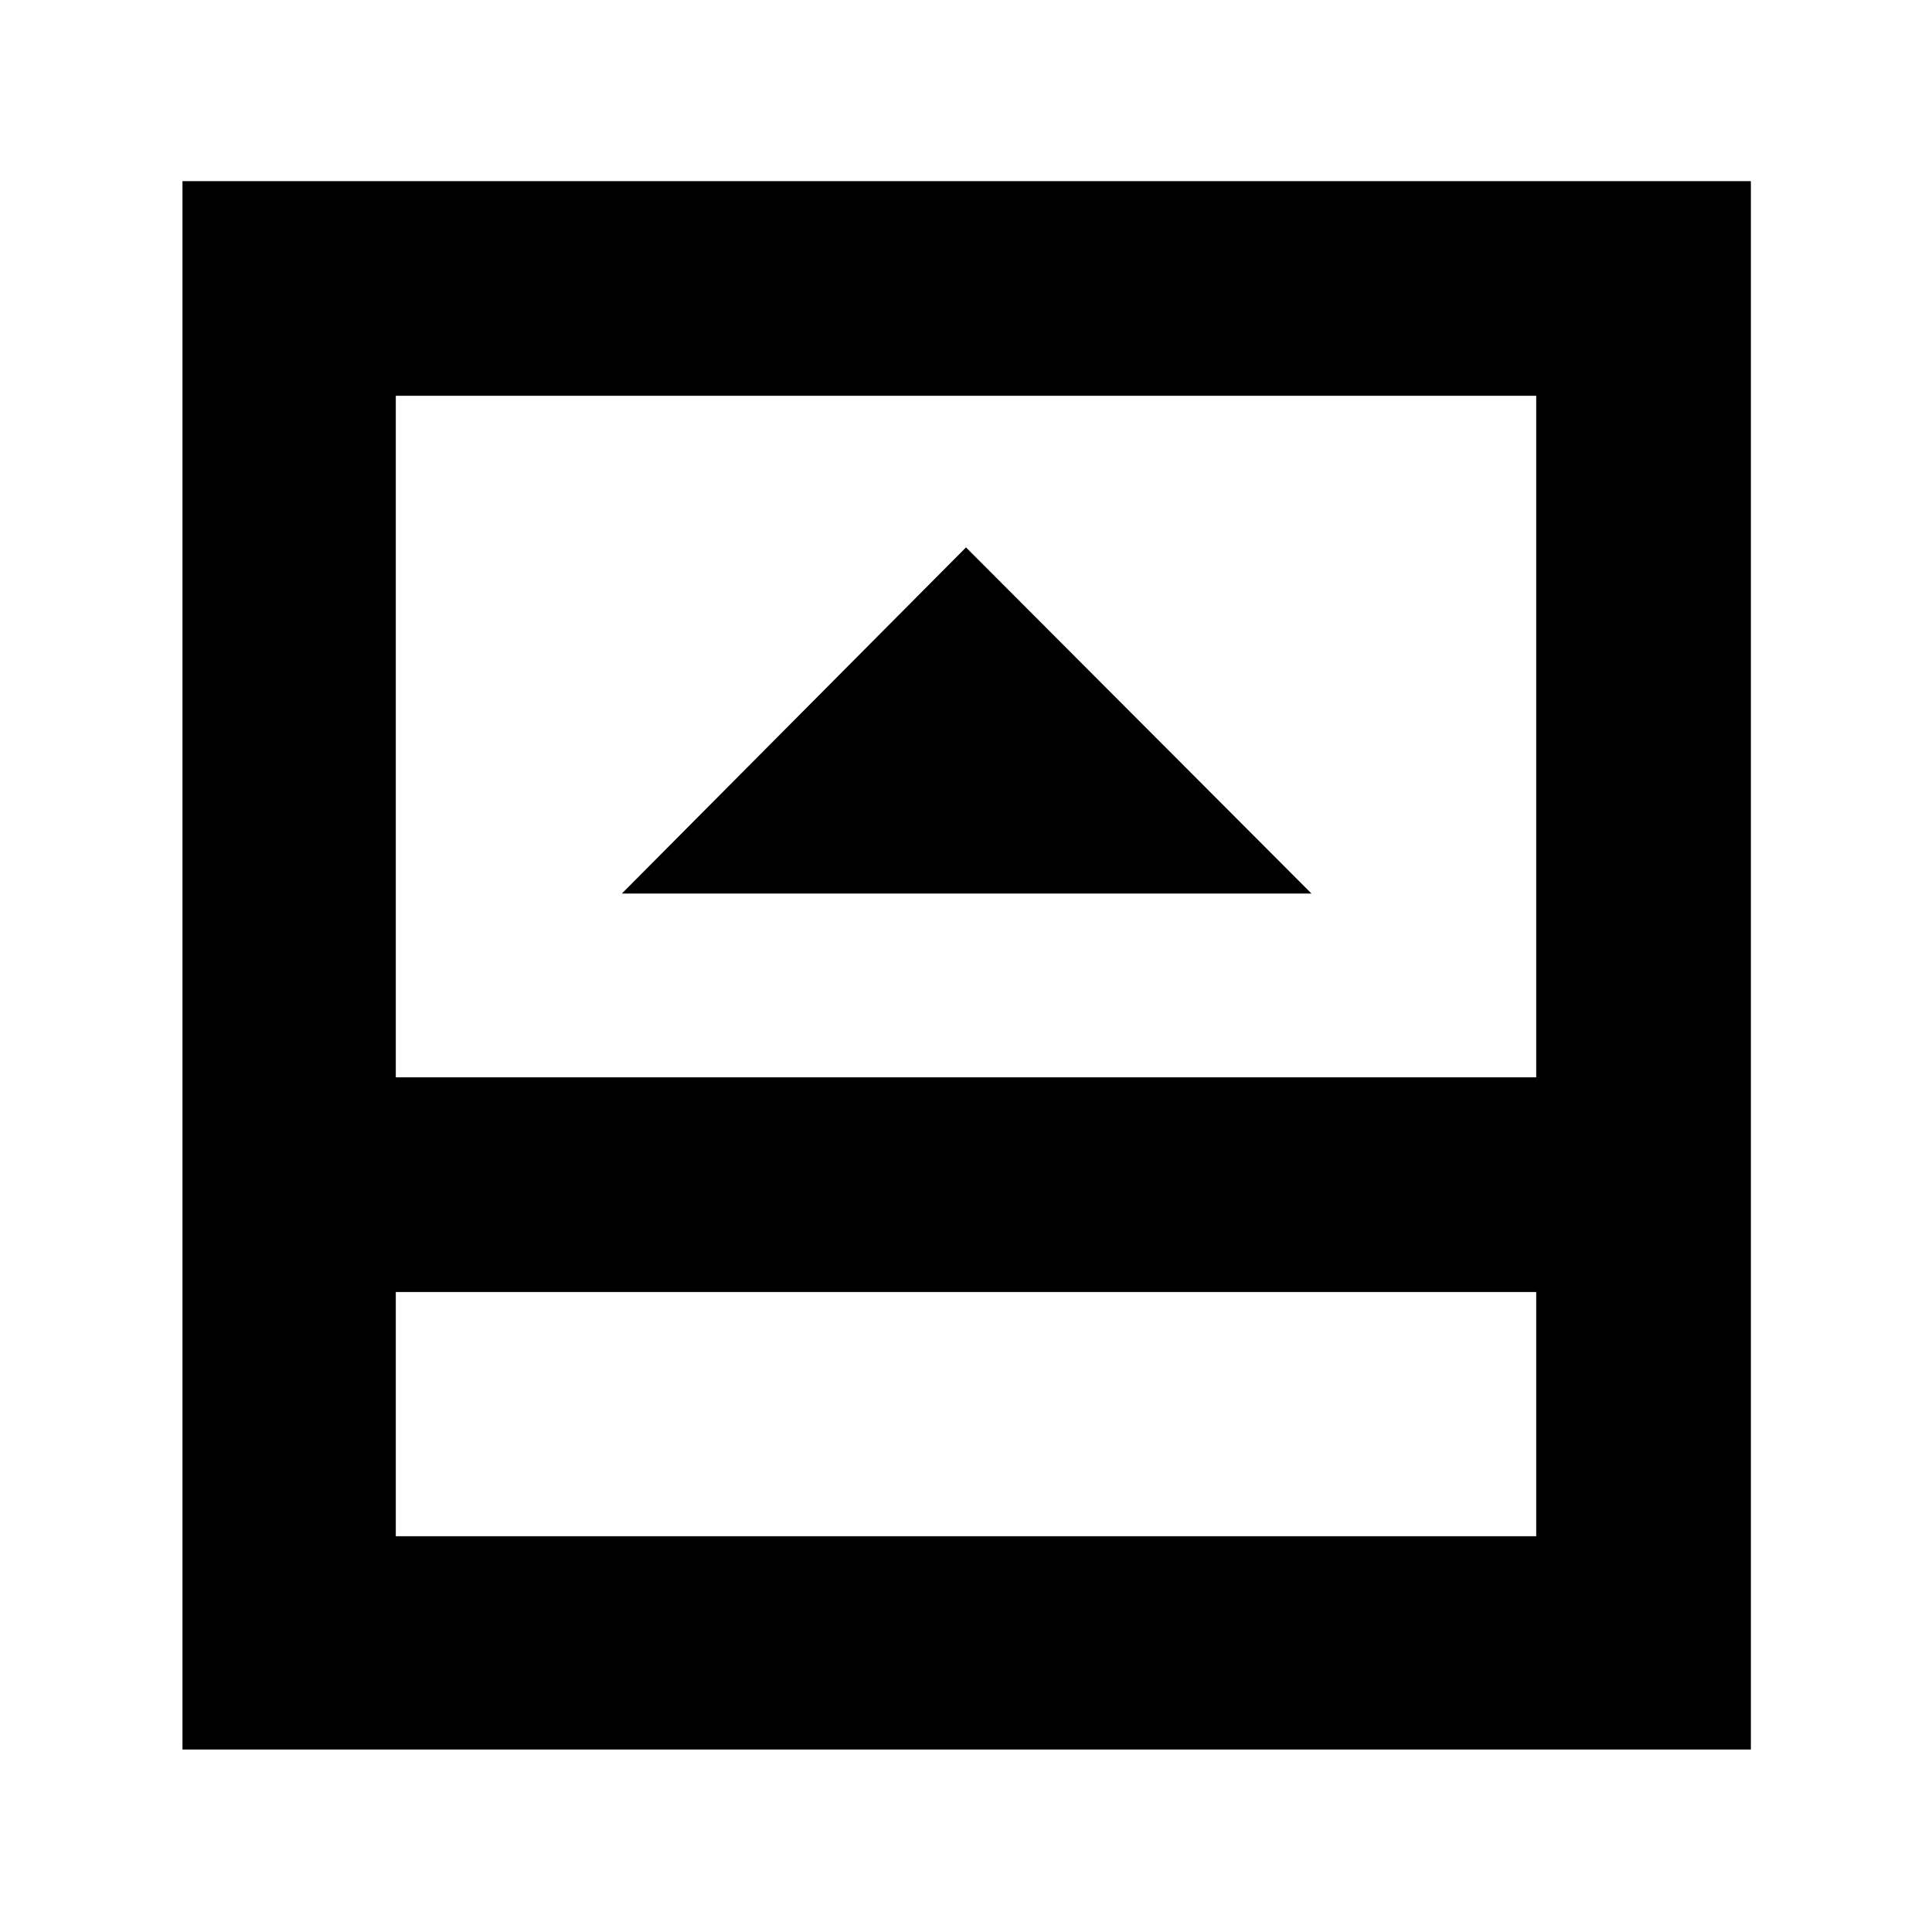 <svg xmlns="http://www.w3.org/2000/svg" height="40" viewBox="0 -960 960 960" width="40"><path d="M309-516h342.67L480-688 309-516ZM196.67-196.67h566.66V-318H196.67v121.33Zm0-228h566.66v-338.66H196.67v338.66Zm0 106.67v121.33V-318Zm-106 227.33V-870H870v779.33H90.67Z"/></svg>